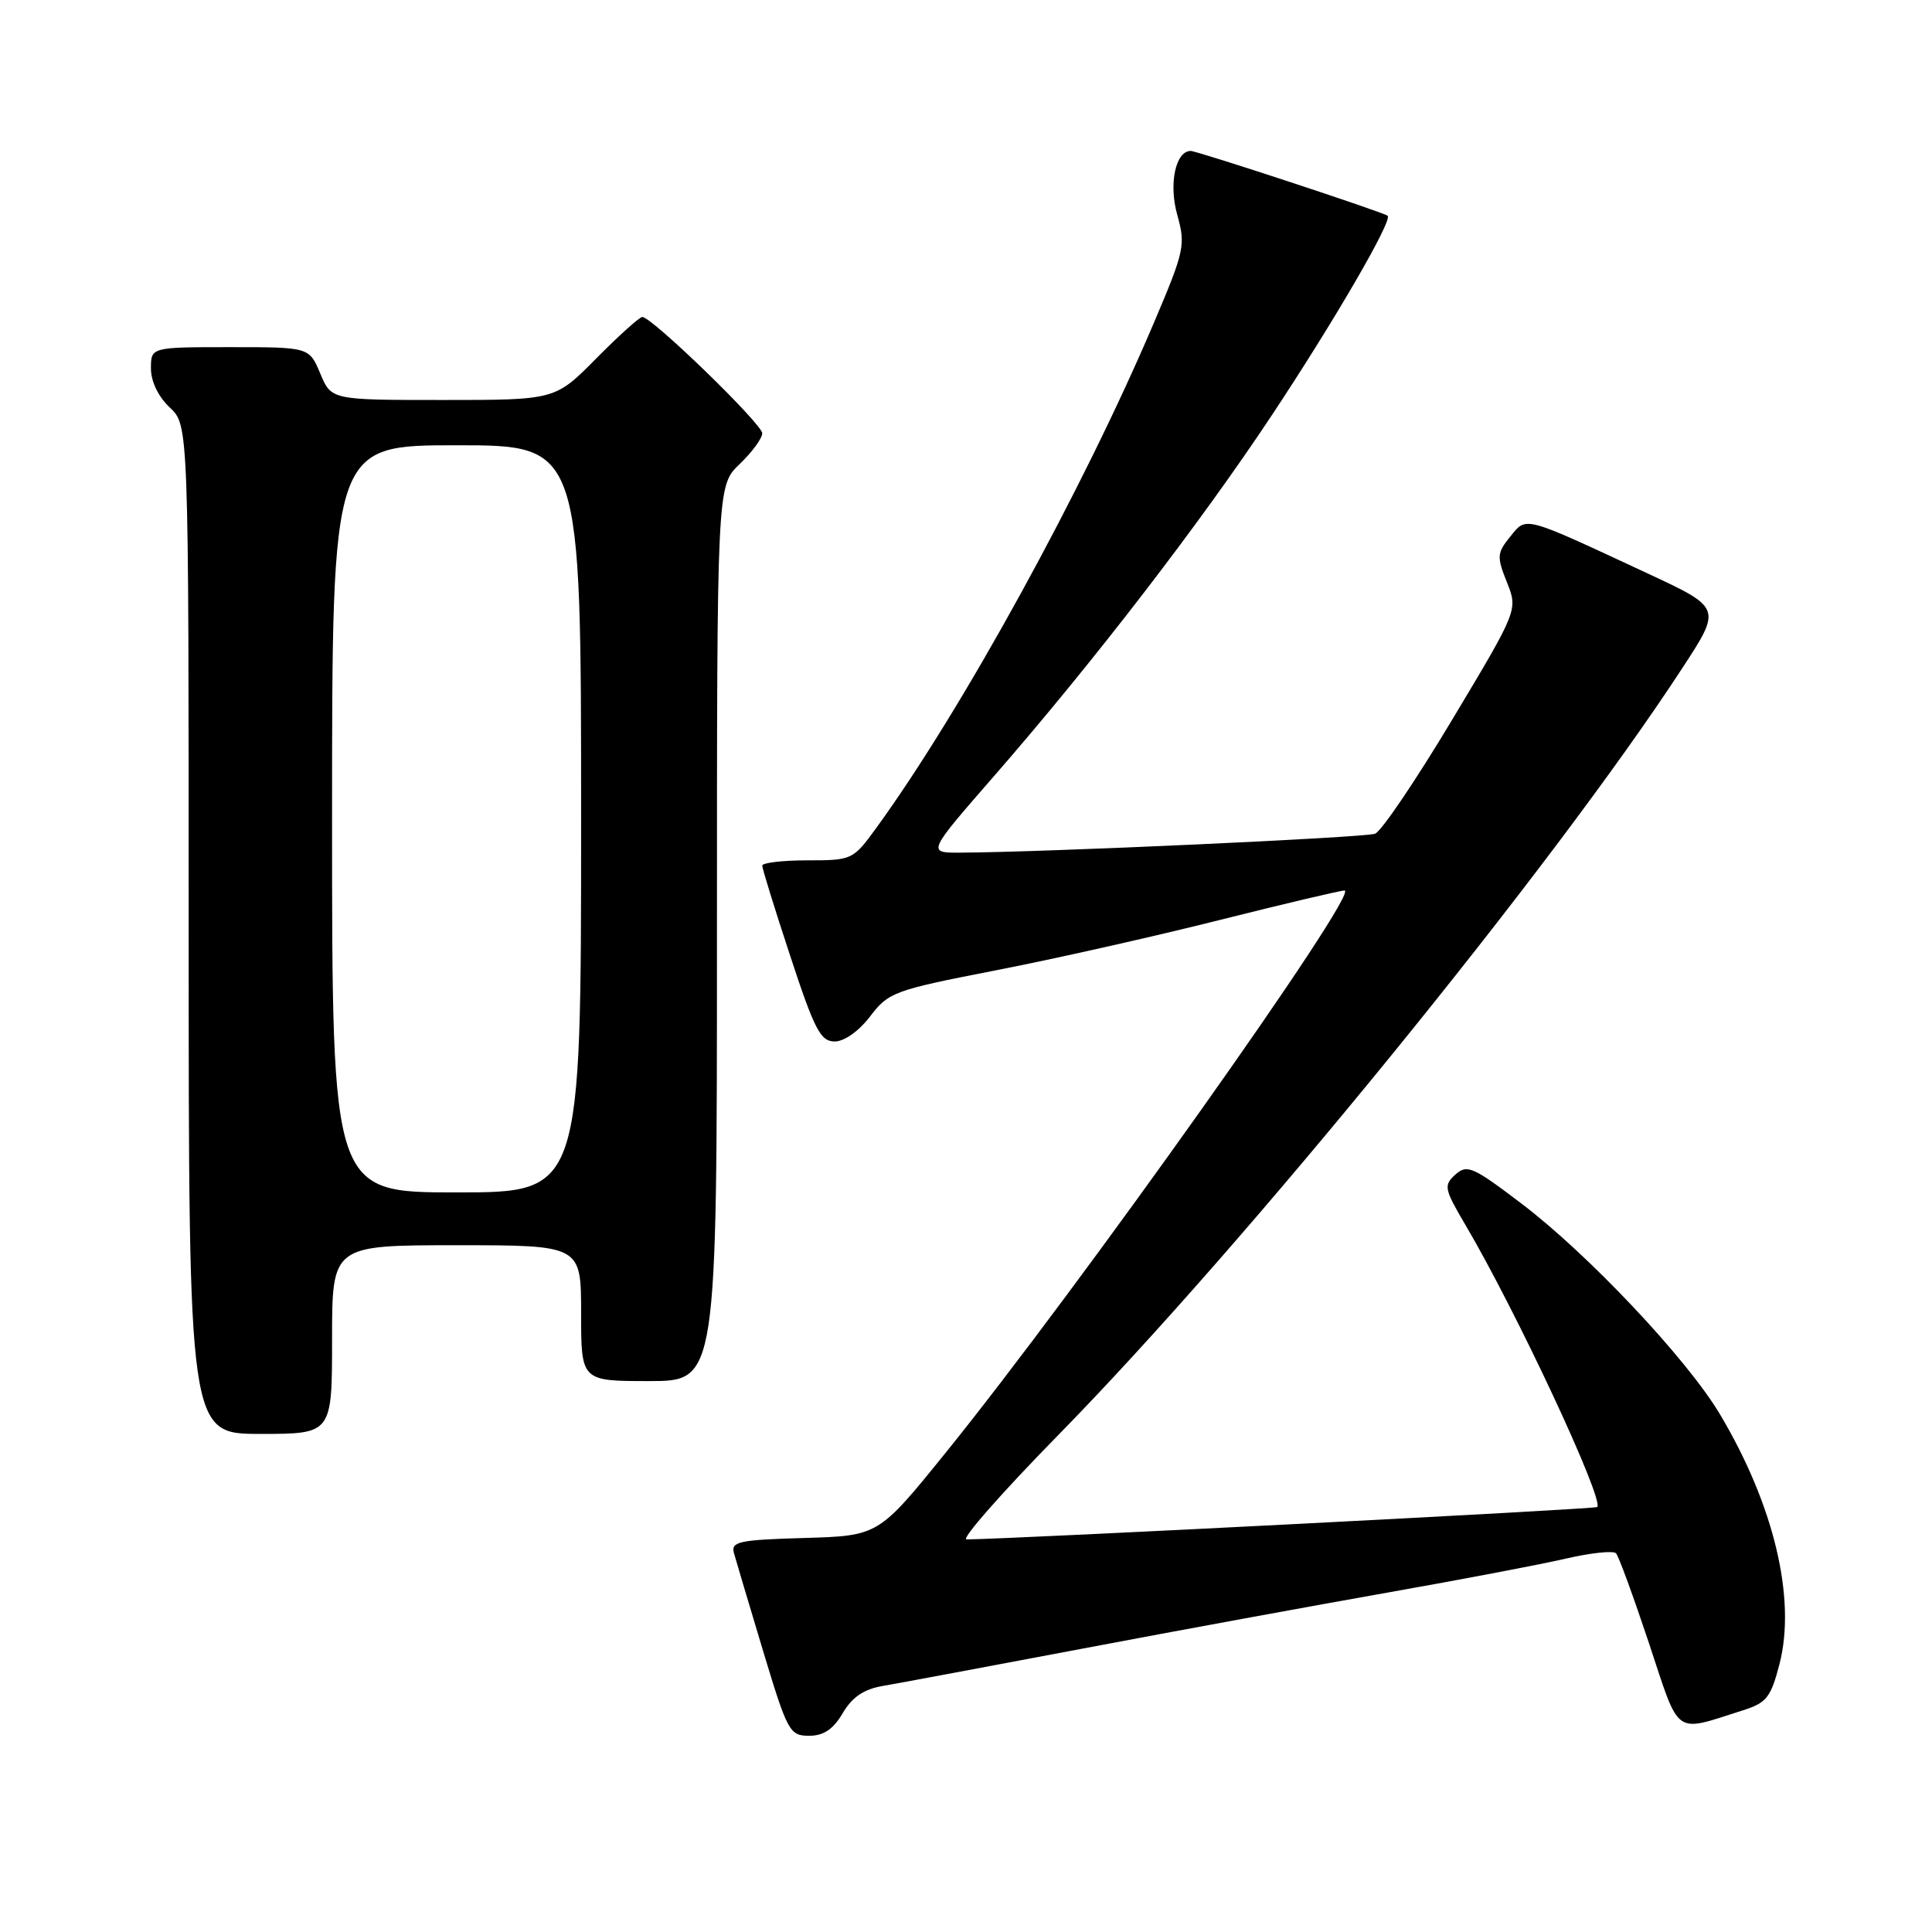 <?xml version="1.0" encoding="UTF-8" standalone="no"?>
<!DOCTYPE svg PUBLIC "-//W3C//DTD SVG 1.1//EN" "http://www.w3.org/Graphics/SVG/1.1/DTD/svg11.dtd" >
<svg xmlns="http://www.w3.org/2000/svg" xmlns:xlink="http://www.w3.org/1999/xlink" version="1.1" viewBox="0 0 256 256">
 <g >
 <path fill="currentColor"
d=" M 111.66 227.01 C 112.91 224.88 114.45 223.83 116.96 223.40 C 118.91 223.07 130.85 220.83 143.50 218.44 C 156.15 216.04 174.38 212.70 184.00 211.00 C 193.62 209.30 204.20 207.29 207.50 206.52 C 210.80 205.76 213.78 205.44 214.13 205.82 C 214.48 206.19 216.44 211.56 218.50 217.74 C 222.66 230.27 221.67 229.57 231.00 226.61 C 234.08 225.63 234.65 224.90 235.79 220.50 C 238.03 211.83 235.06 199.39 227.88 187.36 C 223.50 180.03 210.39 166.12 201.51 159.41 C 195.16 154.59 194.38 154.25 192.84 155.64 C 191.27 157.07 191.36 157.52 194.16 162.28 C 200.91 173.72 212.59 198.74 211.64 199.69 C 211.36 199.97 134.64 203.91 128.07 203.98 C 127.29 203.99 132.72 197.81 140.13 190.25 C 165.22 164.67 205.69 114.94 222.92 88.52 C 228.13 80.55 228.13 80.55 218.31 75.98 C 201.67 68.23 202.31 68.40 200.11 71.11 C 198.35 73.28 198.32 73.76 199.67 77.14 C 201.14 80.82 201.14 80.82 192.43 95.35 C 187.64 103.35 183.04 110.15 182.21 110.47 C 180.85 110.99 138.13 112.94 127.18 112.98 C 122.85 113.00 122.85 113.00 131.79 102.75 C 144.89 87.71 158.97 69.42 168.47 55.10 C 176.83 42.50 184.56 29.18 183.87 28.59 C 183.34 28.13 158.63 20.00 157.78 20.00 C 155.77 20.00 154.84 24.36 155.99 28.46 C 157.11 32.46 156.95 33.23 152.97 42.60 C 143.53 64.85 127.45 94.13 116.08 109.75 C 113.04 113.93 112.89 114.00 106.99 114.00 C 103.70 114.00 101.00 114.32 101.00 114.70 C 101.00 115.09 102.67 120.49 104.72 126.70 C 107.93 136.47 108.73 138.00 110.60 138.00 C 111.88 138.00 113.81 136.63 115.31 134.66 C 117.74 131.47 118.49 131.20 131.82 128.60 C 139.51 127.11 152.85 124.11 161.47 121.94 C 170.10 119.77 177.60 118.00 178.15 118.00 C 180.32 118.00 142.93 170.70 125.30 192.50 C 116.40 203.50 116.40 203.50 106.59 203.79 C 97.90 204.04 96.84 204.27 97.25 205.79 C 97.51 206.73 99.25 212.56 101.11 218.75 C 104.34 229.45 104.63 229.99 107.19 230.00 C 109.13 230.00 110.39 229.16 111.66 227.01 Z  M 44.00 177.50 C 44.00 165.00 44.00 165.00 60.50 165.00 C 77.00 165.00 77.00 165.00 77.00 174.00 C 77.00 183.00 77.00 183.00 86.00 183.00 C 95.00 183.00 95.00 183.00 95.00 123.69 C 95.00 64.37 95.00 64.37 98.00 61.50 C 99.65 59.92 101.00 58.08 101.00 57.41 C 101.00 56.19 86.38 42.00 85.11 42.00 C 84.74 42.00 81.99 44.48 79.00 47.50 C 73.57 53.00 73.57 53.00 58.73 53.00 C 43.90 53.00 43.90 53.00 42.44 49.50 C 40.97 46.00 40.97 46.00 30.49 46.00 C 20.00 46.00 20.00 46.00 20.00 48.83 C 20.00 50.55 20.98 52.57 22.50 54.00 C 25.00 56.35 25.00 56.35 25.00 123.17 C 25.00 190.00 25.00 190.00 34.50 190.00 C 44.00 190.00 44.00 190.00 44.00 177.50 Z  M 44.00 108.50 C 44.00 59.00 44.00 59.00 60.50 59.00 C 77.00 59.00 77.00 59.00 77.00 108.50 C 77.00 158.00 77.00 158.00 60.50 158.00 C 44.00 158.00 44.00 158.00 44.00 108.50 Z "/>
</g>
</svg>